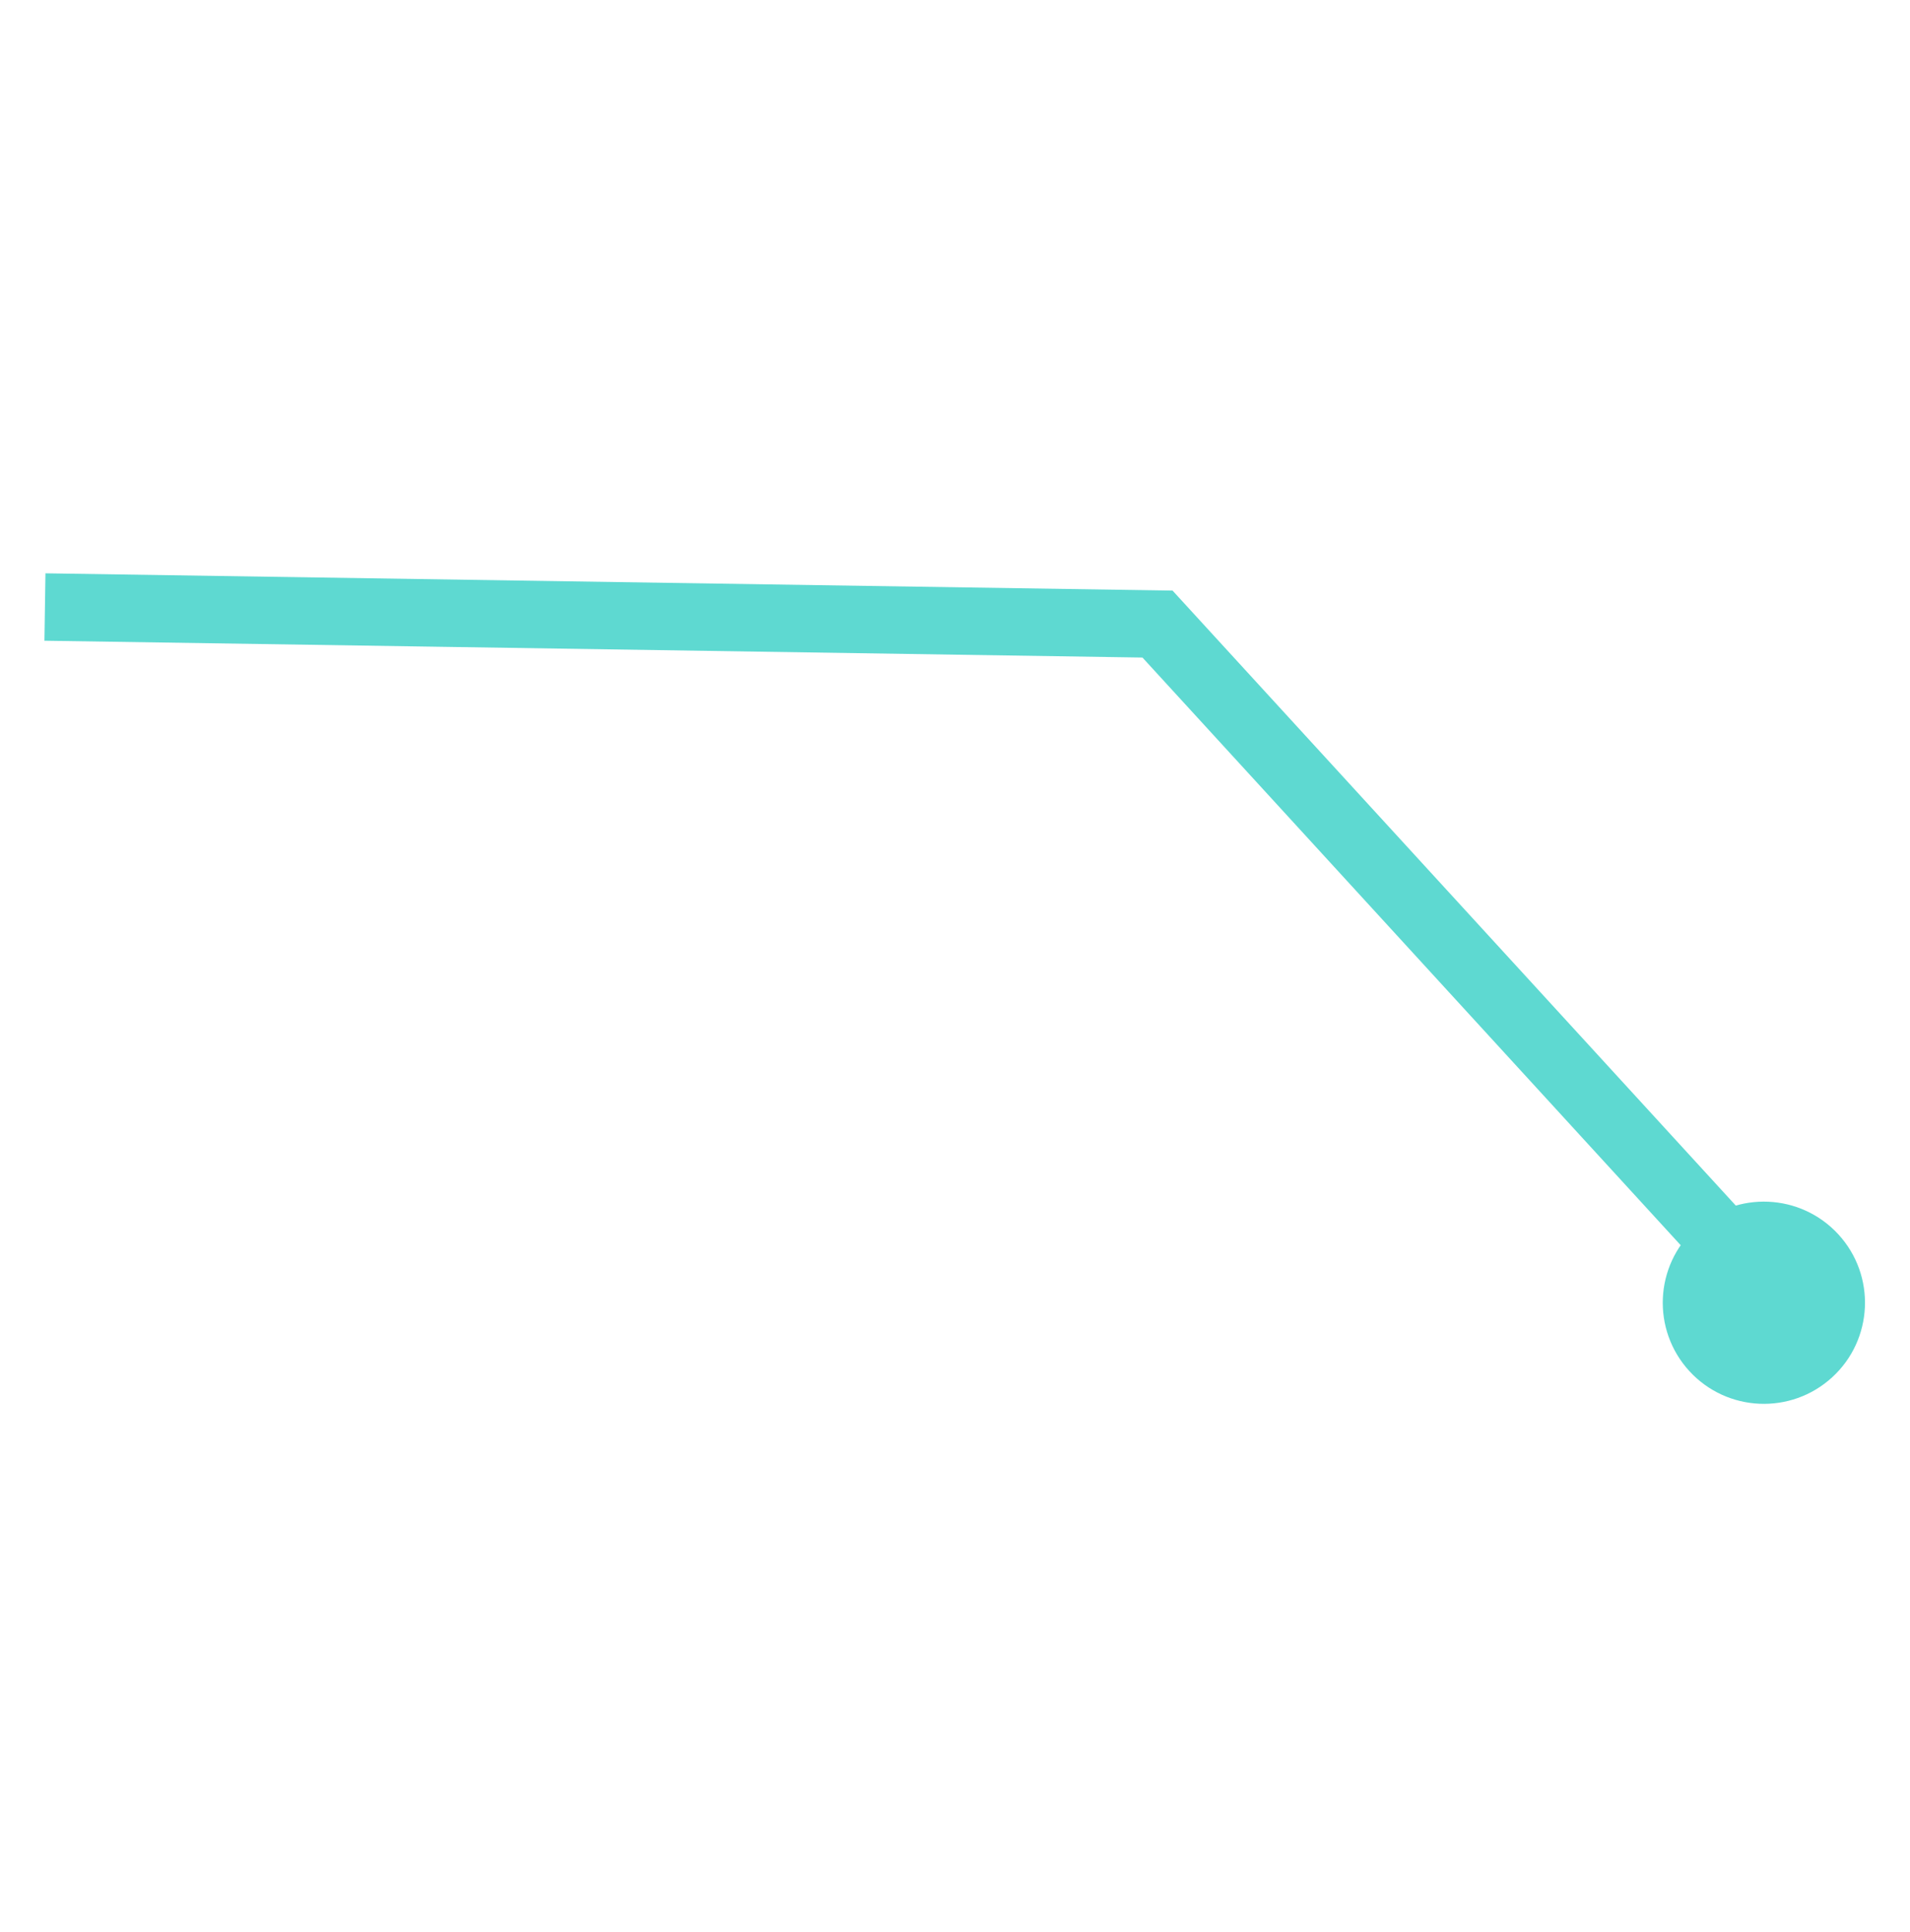 <svg width="85" height="86" viewBox="0 0 85 86" fill="none" xmlns="http://www.w3.org/2000/svg">
<path d="M78.527 57.274L51.512 27.775L2 27.016" stroke="#5ED9D1" stroke-width="3"/>
<circle cx="78.497" cy="57.98" r="4.5" transform="rotate(137.516 78.497 57.98)" fill="#5ED9D1"/>
</svg>